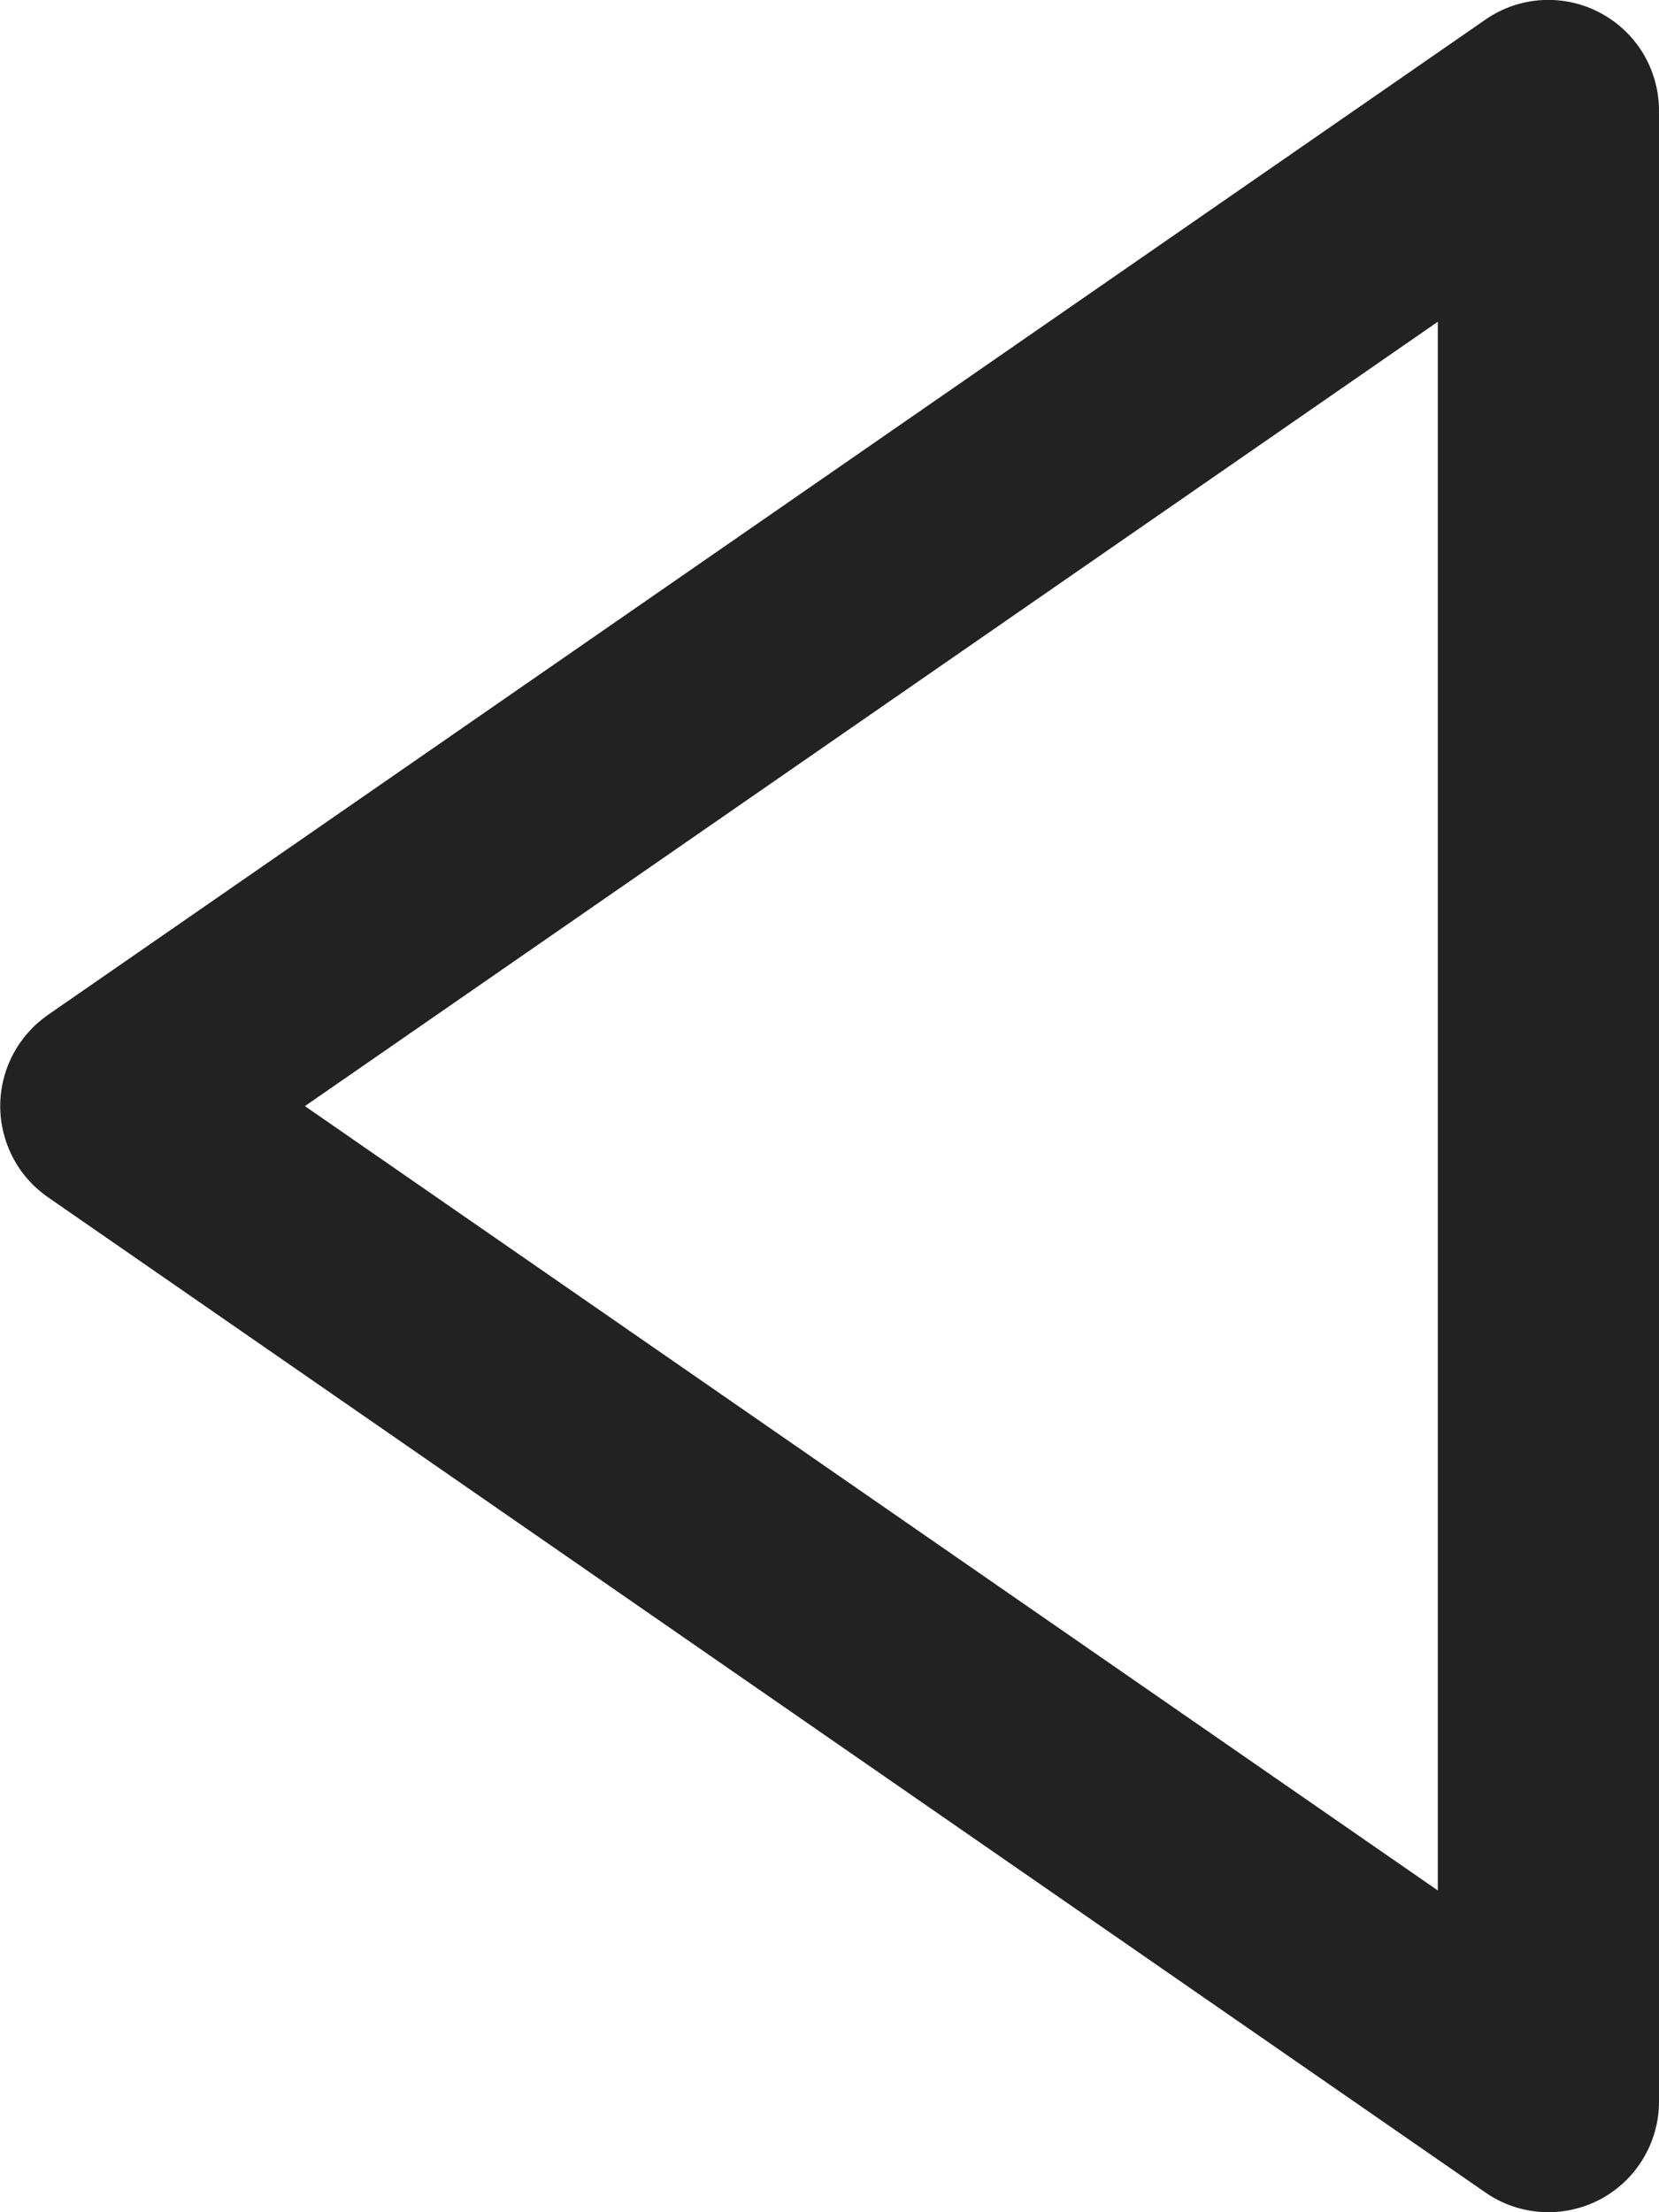 <svg width="15" height="20" viewBox="0 0 15 20" fill="none" xmlns="http://www.w3.org/2000/svg">
<path d="M14.464 0.114C14.303 0.029 14.121 -0.01 13.939 0.001C13.757 0.012 13.581 0.073 13.431 0.177L0.431 9.177C0.299 9.27 0.19 9.393 0.116 9.536C0.041 9.679 0.002 9.838 0.002 10C0.002 10.161 0.041 10.32 0.116 10.463C0.19 10.607 0.299 10.73 0.431 10.822L13.431 19.822C13.581 19.926 13.757 19.987 13.939 19.998C14.121 20.009 14.303 19.97 14.464 19.886C14.626 19.801 14.761 19.674 14.855 19.518C14.95 19.362 15 19.183 15 19V1C15 0.818 14.95 0.639 14.856 0.482C14.761 0.326 14.626 0.199 14.464 0.114ZM13 17.091L2.757 10L13 2.909V17.091Z" fill="#222222"/>
</svg>

